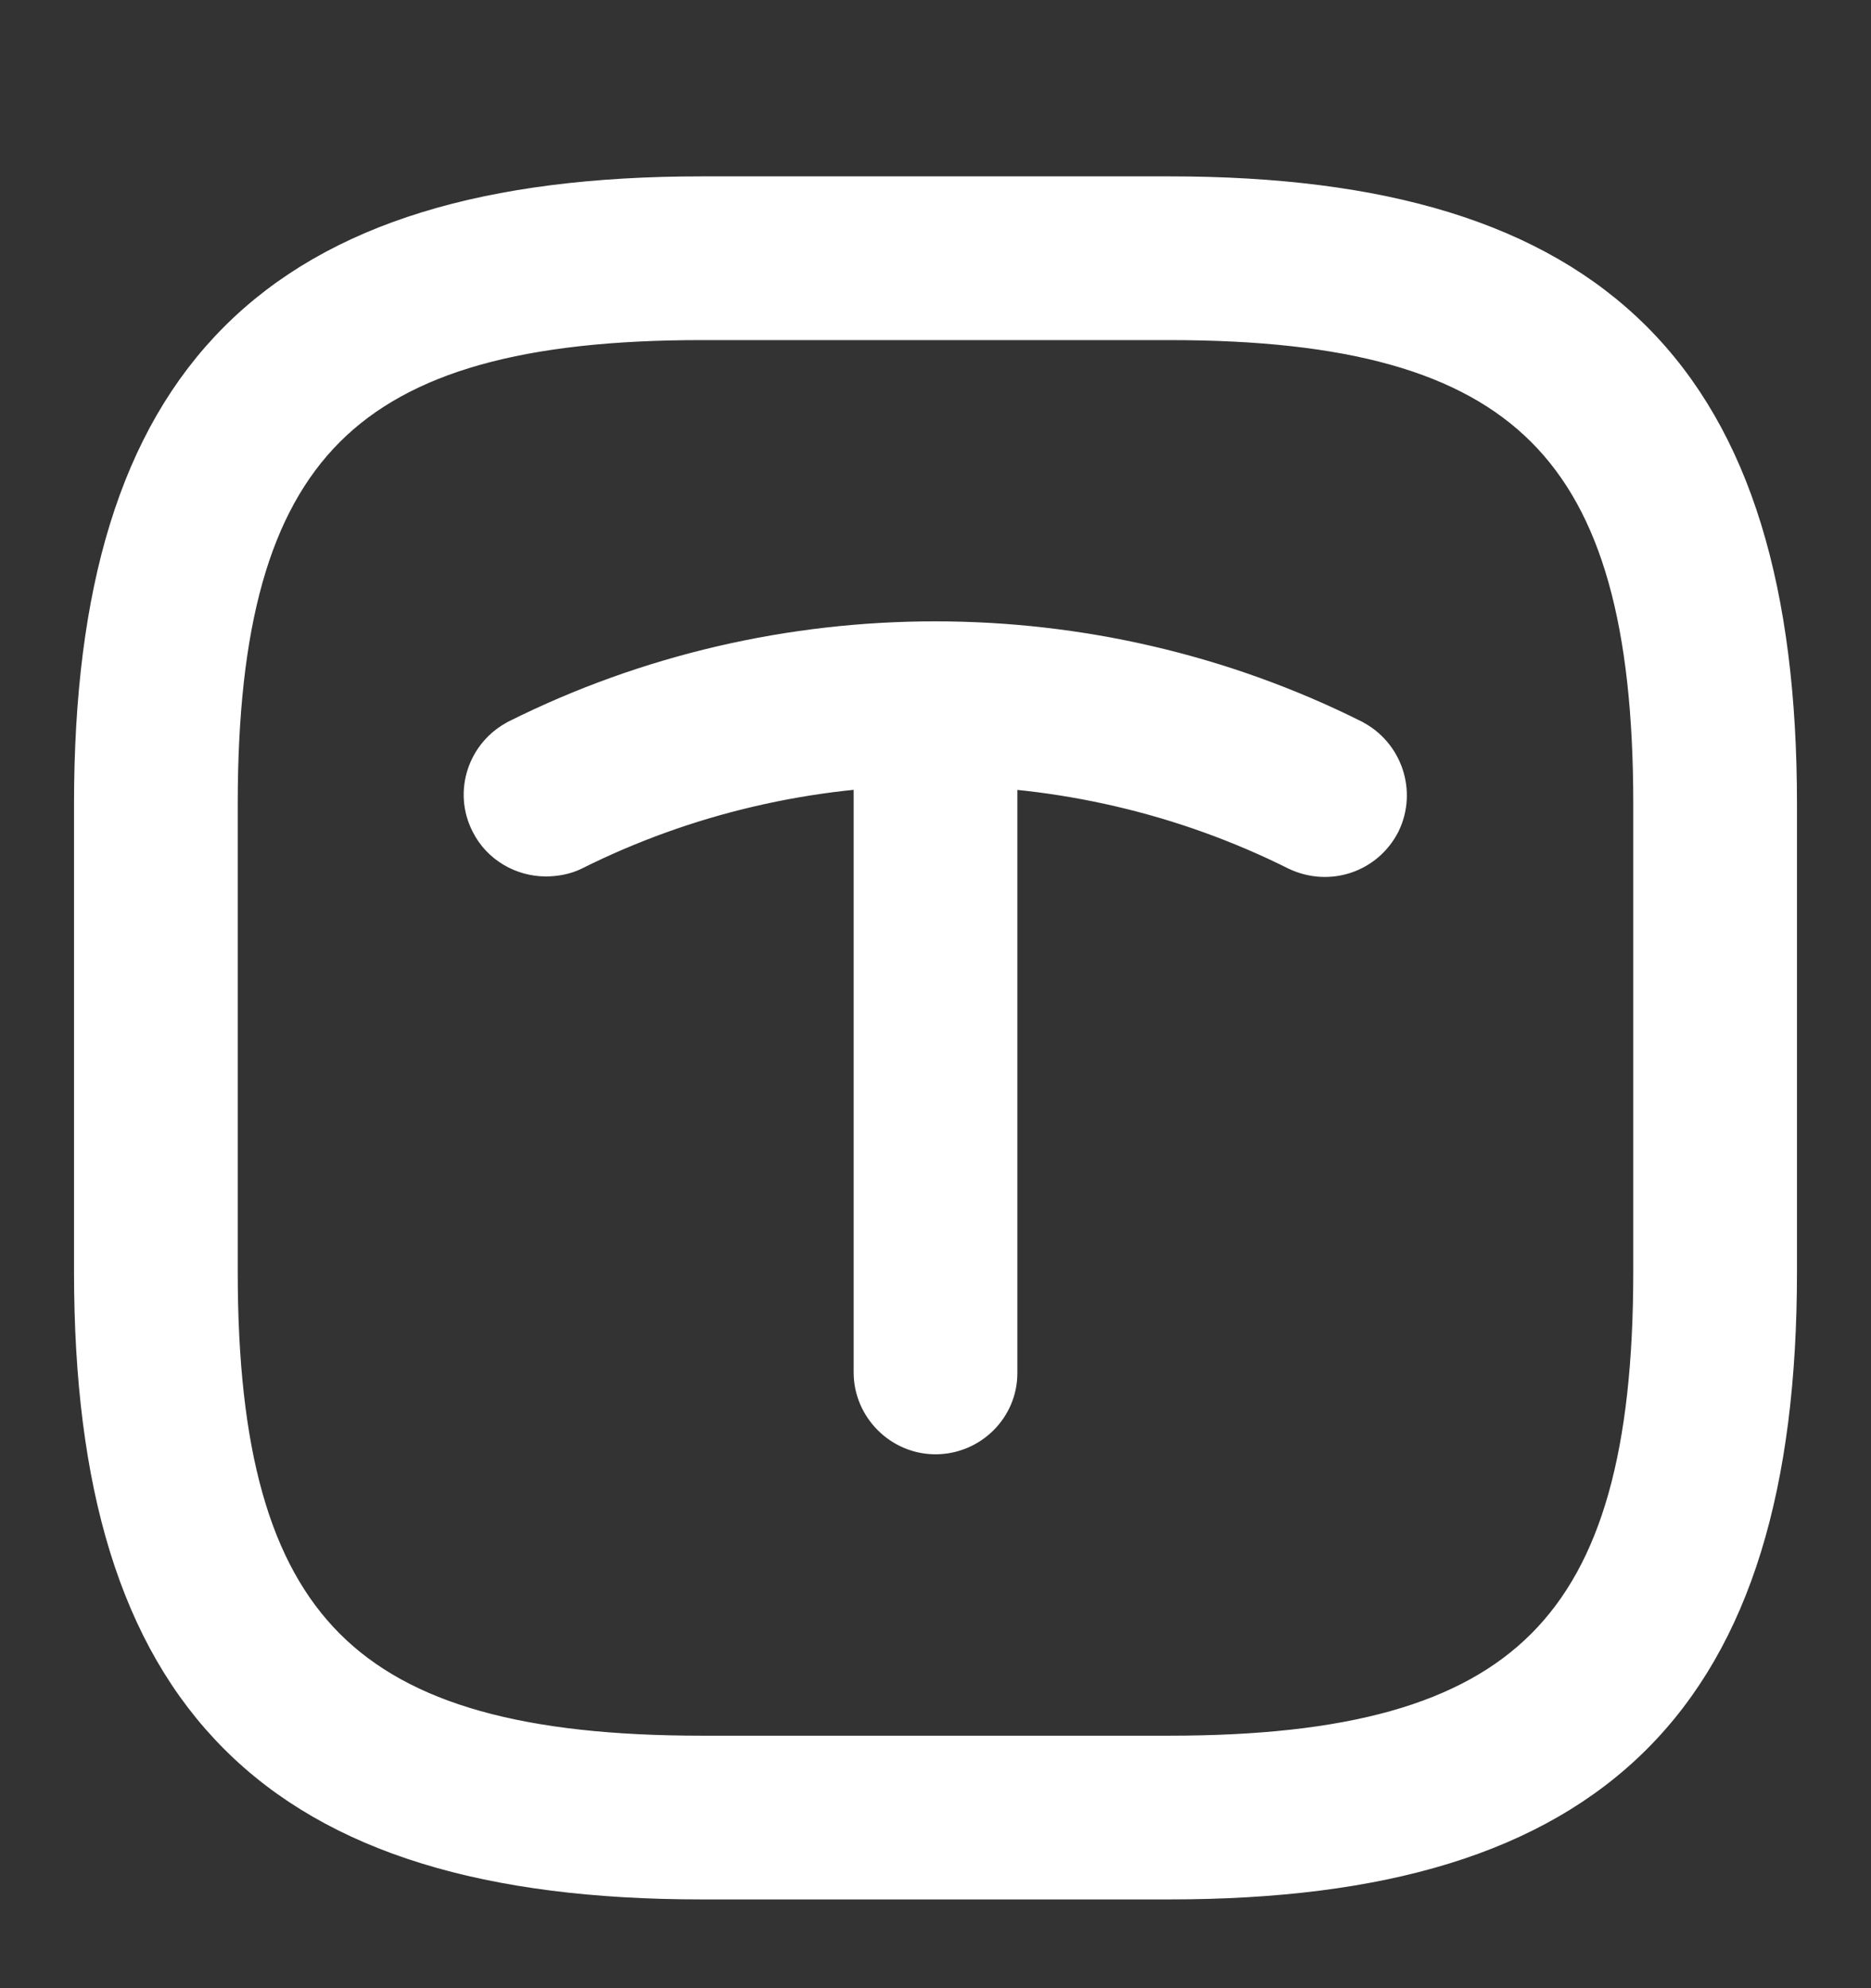 <svg width="16" height="17" viewBox="0 0 16 17" fill="none" xmlns="http://www.w3.org/2000/svg">
<rect x="0" y="0" width="16" height="17" fill="#333333" stroke="none"/>
<path d="M6 16.141H10C11.822 16.141 13.145 15.752 14.012 14.886C14.878 14.02 15.267 12.696 15.267 10.875V6.875C15.267 5.053 14.878 3.729 14.012 2.863C13.145 1.997 11.822 1.608 10 1.608H6C4.179 1.608 2.855 1.997 1.989 2.863C1.122 3.729 0.733 5.053 0.733 6.875V10.875C0.733 12.696 1.122 14.02 1.989 14.886C2.855 15.752 4.179 16.141 6 16.141ZM1.933 6.875C1.933 5.345 2.207 4.338 2.835 3.709C3.463 3.081 4.471 2.808 6 2.808H10C11.53 2.808 12.537 3.081 13.165 3.709C13.794 4.338 14.067 5.345 14.067 6.875V10.875C14.067 12.404 13.794 13.411 13.165 14.04C12.537 14.668 11.53 14.941 10 14.941H6C4.471 14.941 3.463 14.668 2.835 14.04C2.207 13.411 1.933 12.404 1.933 10.875V6.875Z" fill="white" stroke="white" stroke-width="0.2"/>
<path d="M4.395 6.258L4.395 6.258L4.394 6.259C4.1 6.41 3.979 6.77 4.131 7.066C4.236 7.276 4.452 7.394 4.667 7.394C4.75 7.394 4.847 7.379 4.931 7.337C6.85 6.378 9.143 6.378 11.062 7.337L11.062 7.337L11.064 7.338C11.366 7.481 11.718 7.362 11.869 7.067L11.869 7.067L11.87 7.065C12.014 6.769 11.894 6.41 11.599 6.259L11.599 6.259L11.598 6.258C9.343 5.131 6.65 5.131 4.395 6.258Z" fill="white" stroke="white" stroke-width="0.2"/>
<path d="M7.4 11.735C7.4 12.063 7.671 12.335 8 12.335C8.327 12.335 8.6 12.071 8.6 11.741V6.161C8.6 5.833 8.329 5.561 8 5.561C7.671 5.561 7.4 5.833 7.4 6.161V11.735Z" fill="white" stroke="white" stroke-width="0.2"/>
</svg>
